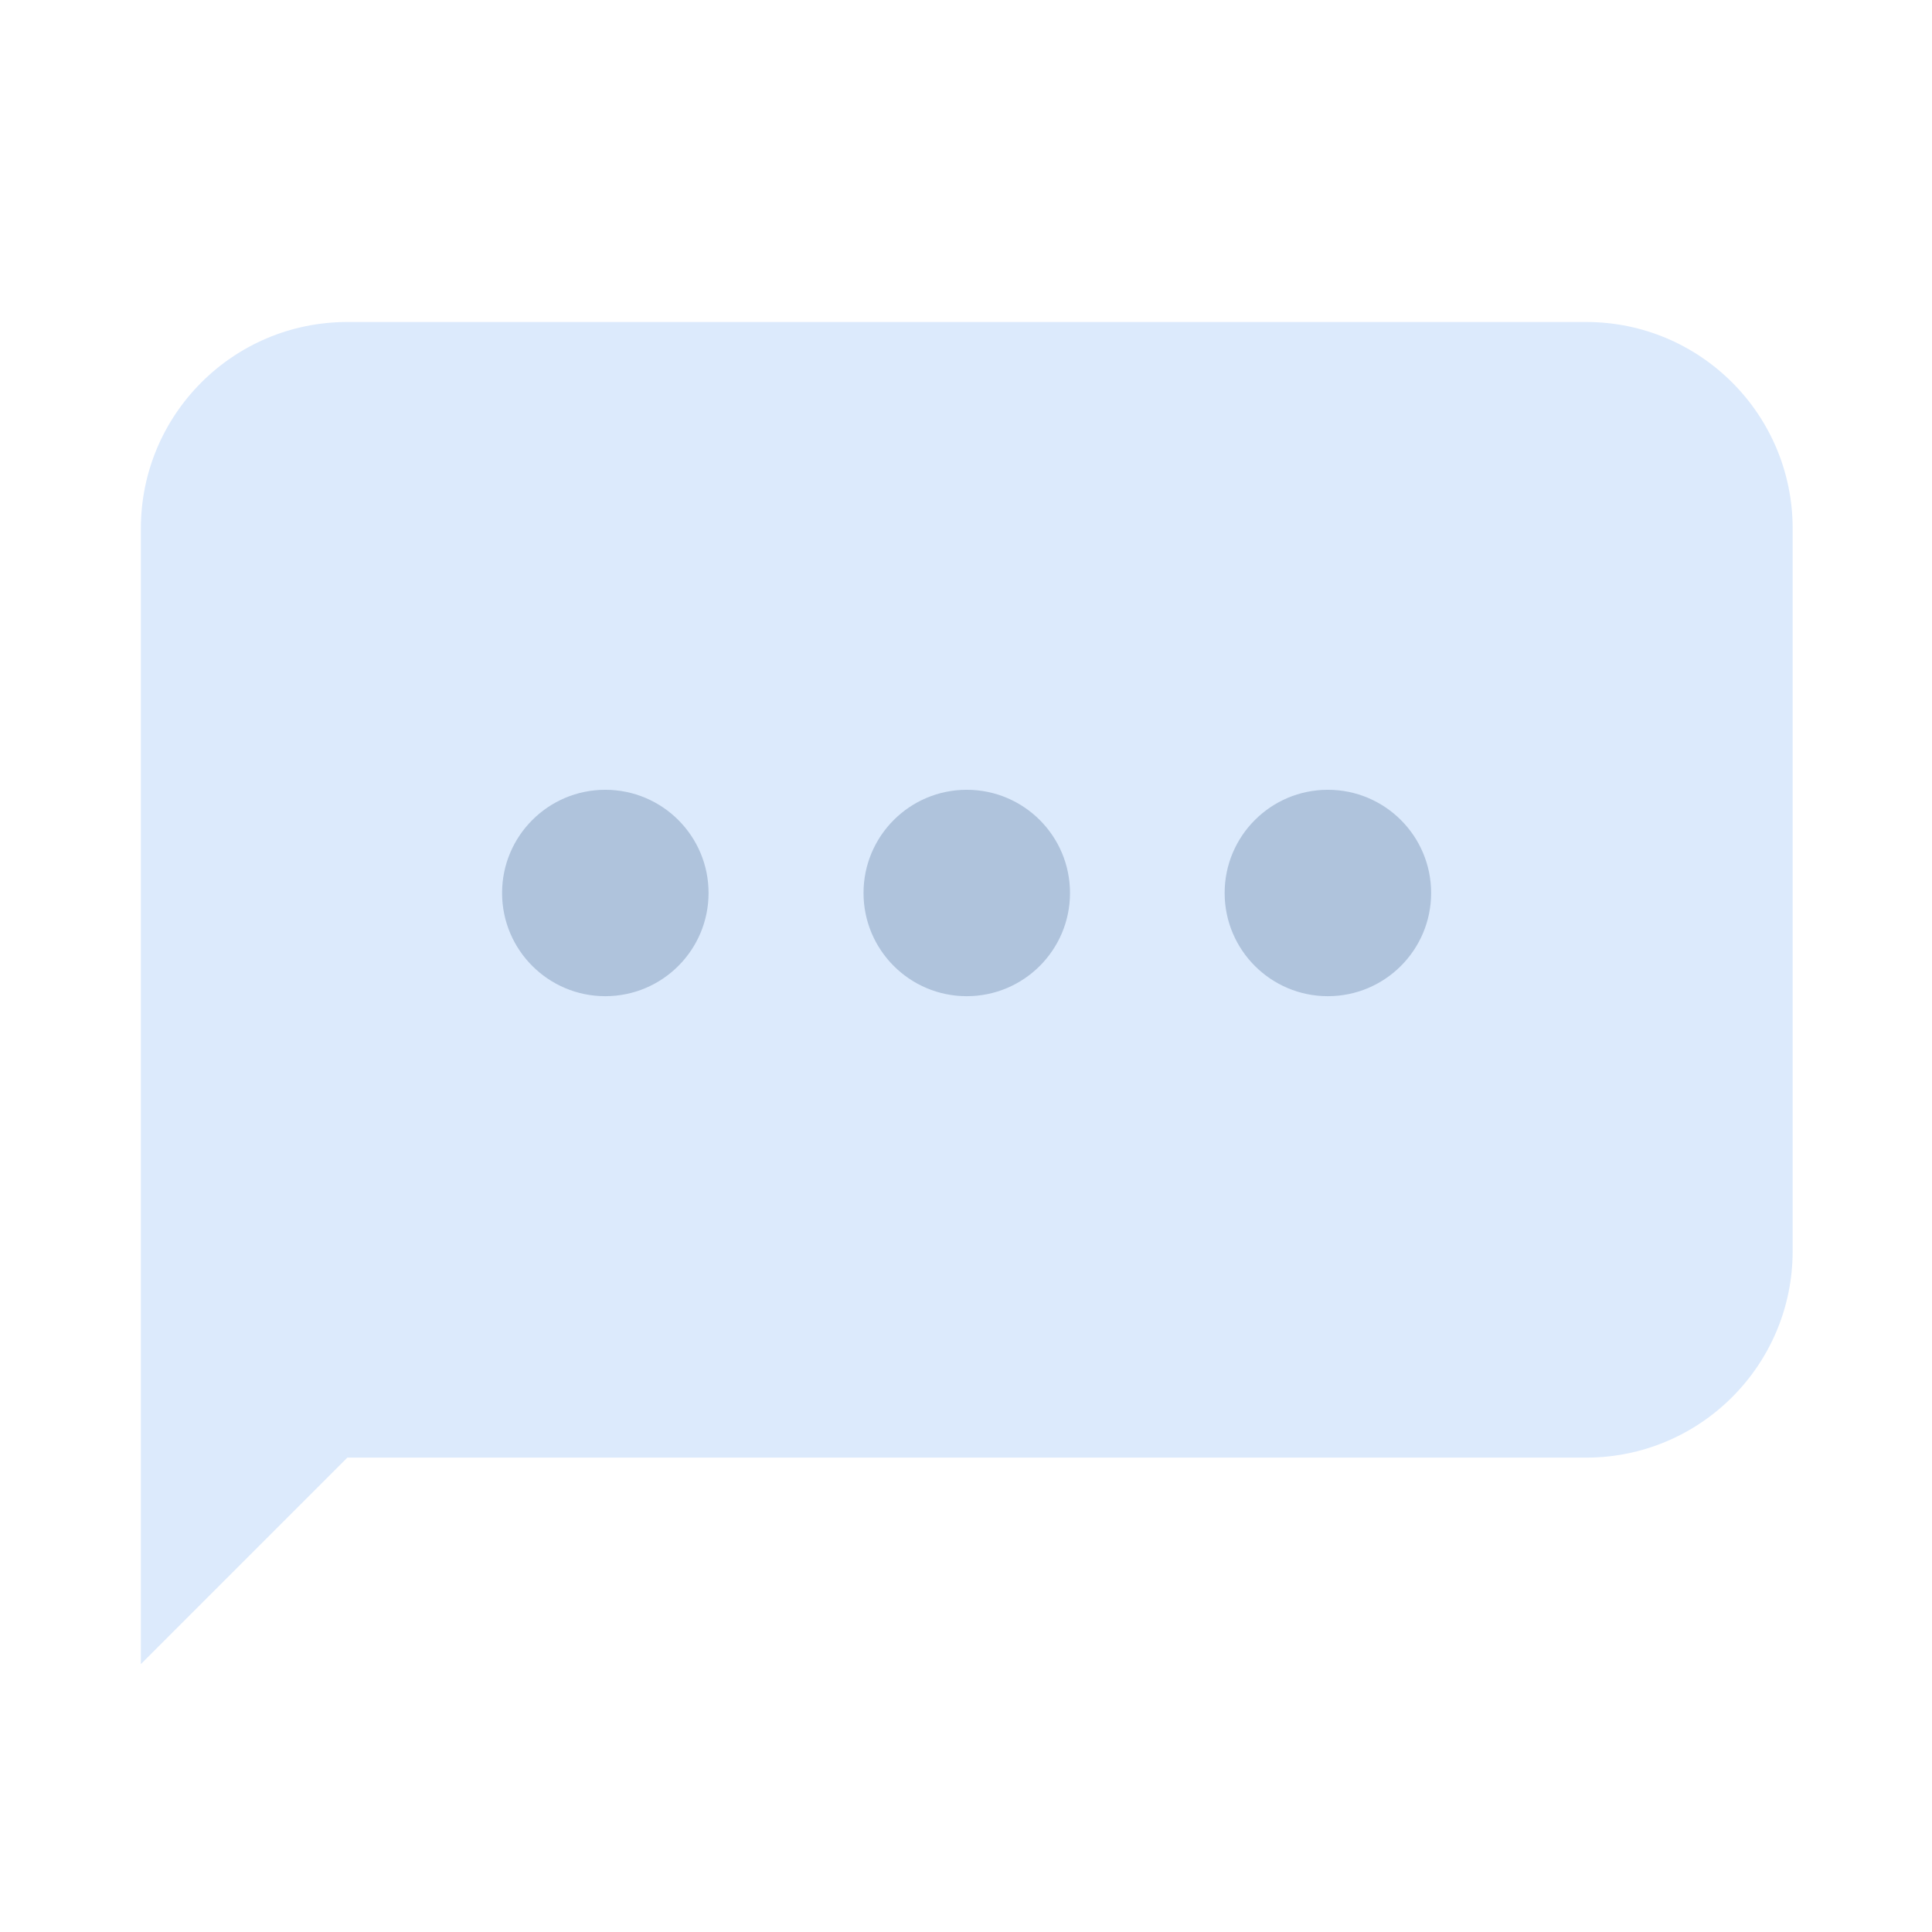 <svg width="24" height="24" viewBox="0 0 24 24" fill="none" xmlns="http://www.w3.org/2000/svg">
<path fill-rule="evenodd" clip-rule="evenodd" d="M4.315 4C2.898 4 1.75 5.148 1.75 6.565V18.107L1.75 20.672L4.315 18.107H19.704C21.12 18.107 22.269 16.958 22.269 15.542V6.565C22.269 5.148 21.12 4 19.704 4H4.315Z" fill="#DCEAFC"/>
<path d="M8.802 11.093C8.802 11.801 8.228 12.375 7.519 12.375C6.811 12.375 6.237 11.801 6.237 11.093C6.237 10.385 6.811 9.811 7.519 9.811C8.228 9.811 8.802 10.385 8.802 11.093Z" fill="#AFC3DC"/>
<path d="M13.292 11.093C13.292 11.801 12.718 12.375 12.009 12.375C11.301 12.375 10.727 11.801 10.727 11.093C10.727 10.385 11.301 9.811 12.009 9.811C12.718 9.811 13.292 10.385 13.292 11.093Z" fill="#AFC3DC"/>
<path d="M17.778 11.093C17.778 11.801 17.204 12.375 16.495 12.375C15.787 12.375 15.213 11.801 15.213 11.093C15.213 10.385 15.787 9.811 16.495 9.811C17.204 9.811 17.778 10.385 17.778 11.093Z" fill="#AFC3DC"/>
</svg>
